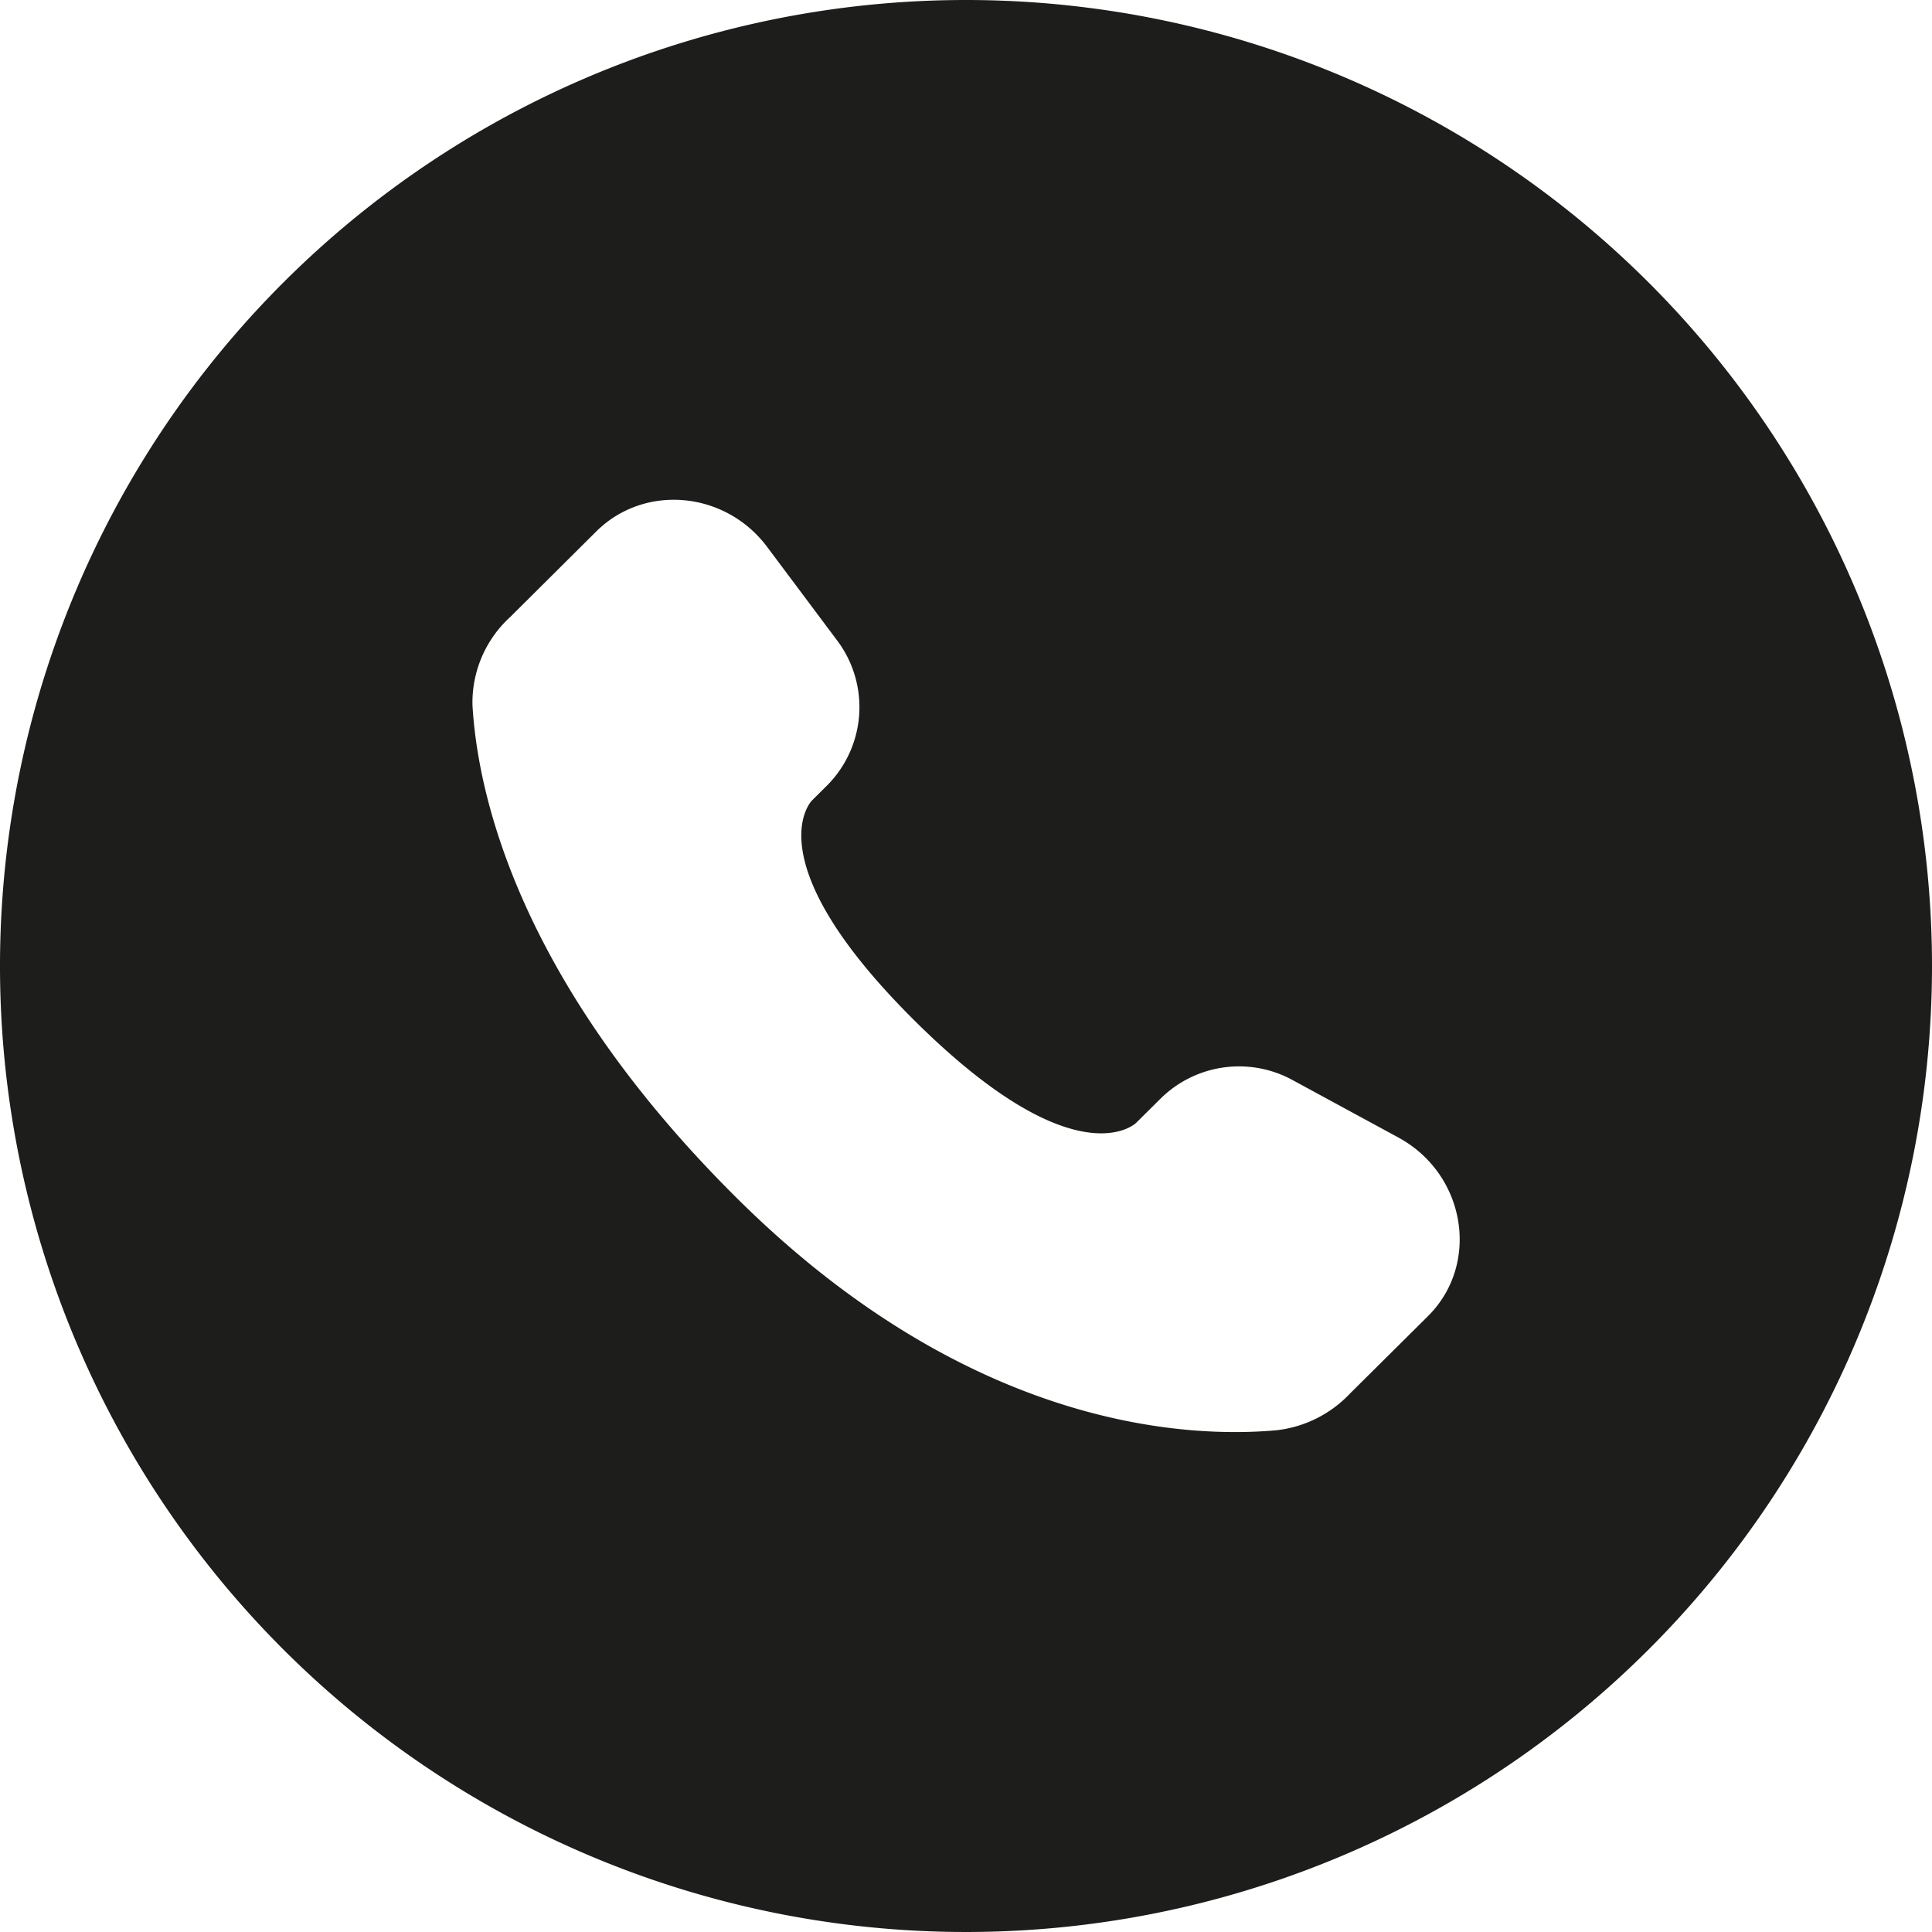 <svg xmlns="http://www.w3.org/2000/svg" viewBox="0 0 200 200"><defs><style>.cls-1{fill:#1d1d1b;}</style></defs><g id="Layer_2" data-name="Layer 2"><g id="Layer_1-2" data-name="Layer 1"><path class="cls-1" d="M100,0A100,100,0,1,0,200,100,100,100,0,0,0,100,0Zm47.82,136.25-8.06,8a12.37,12.37,0,0,1-7.53,3.8c-9.25.86-31.87-.09-56-24.07C53.5,101.39,49.43,82,48.91,73a12,12,0,0,1,3.92-9.14L61.74,55c5-4.94,13.34-4.17,17.67,1.61l7.16,9.57a11.49,11.49,0,0,1-.89,15.07l-1.63,1.62S77.9,89,94.68,105.66s22.93,10.58,22.93,10.58l2.59-2.57a11.56,11.56,0,0,1,13.72-1.8l10.85,5.89C151.73,121.55,153.27,130.83,147.82,136.25Z"/></g></g></svg>
